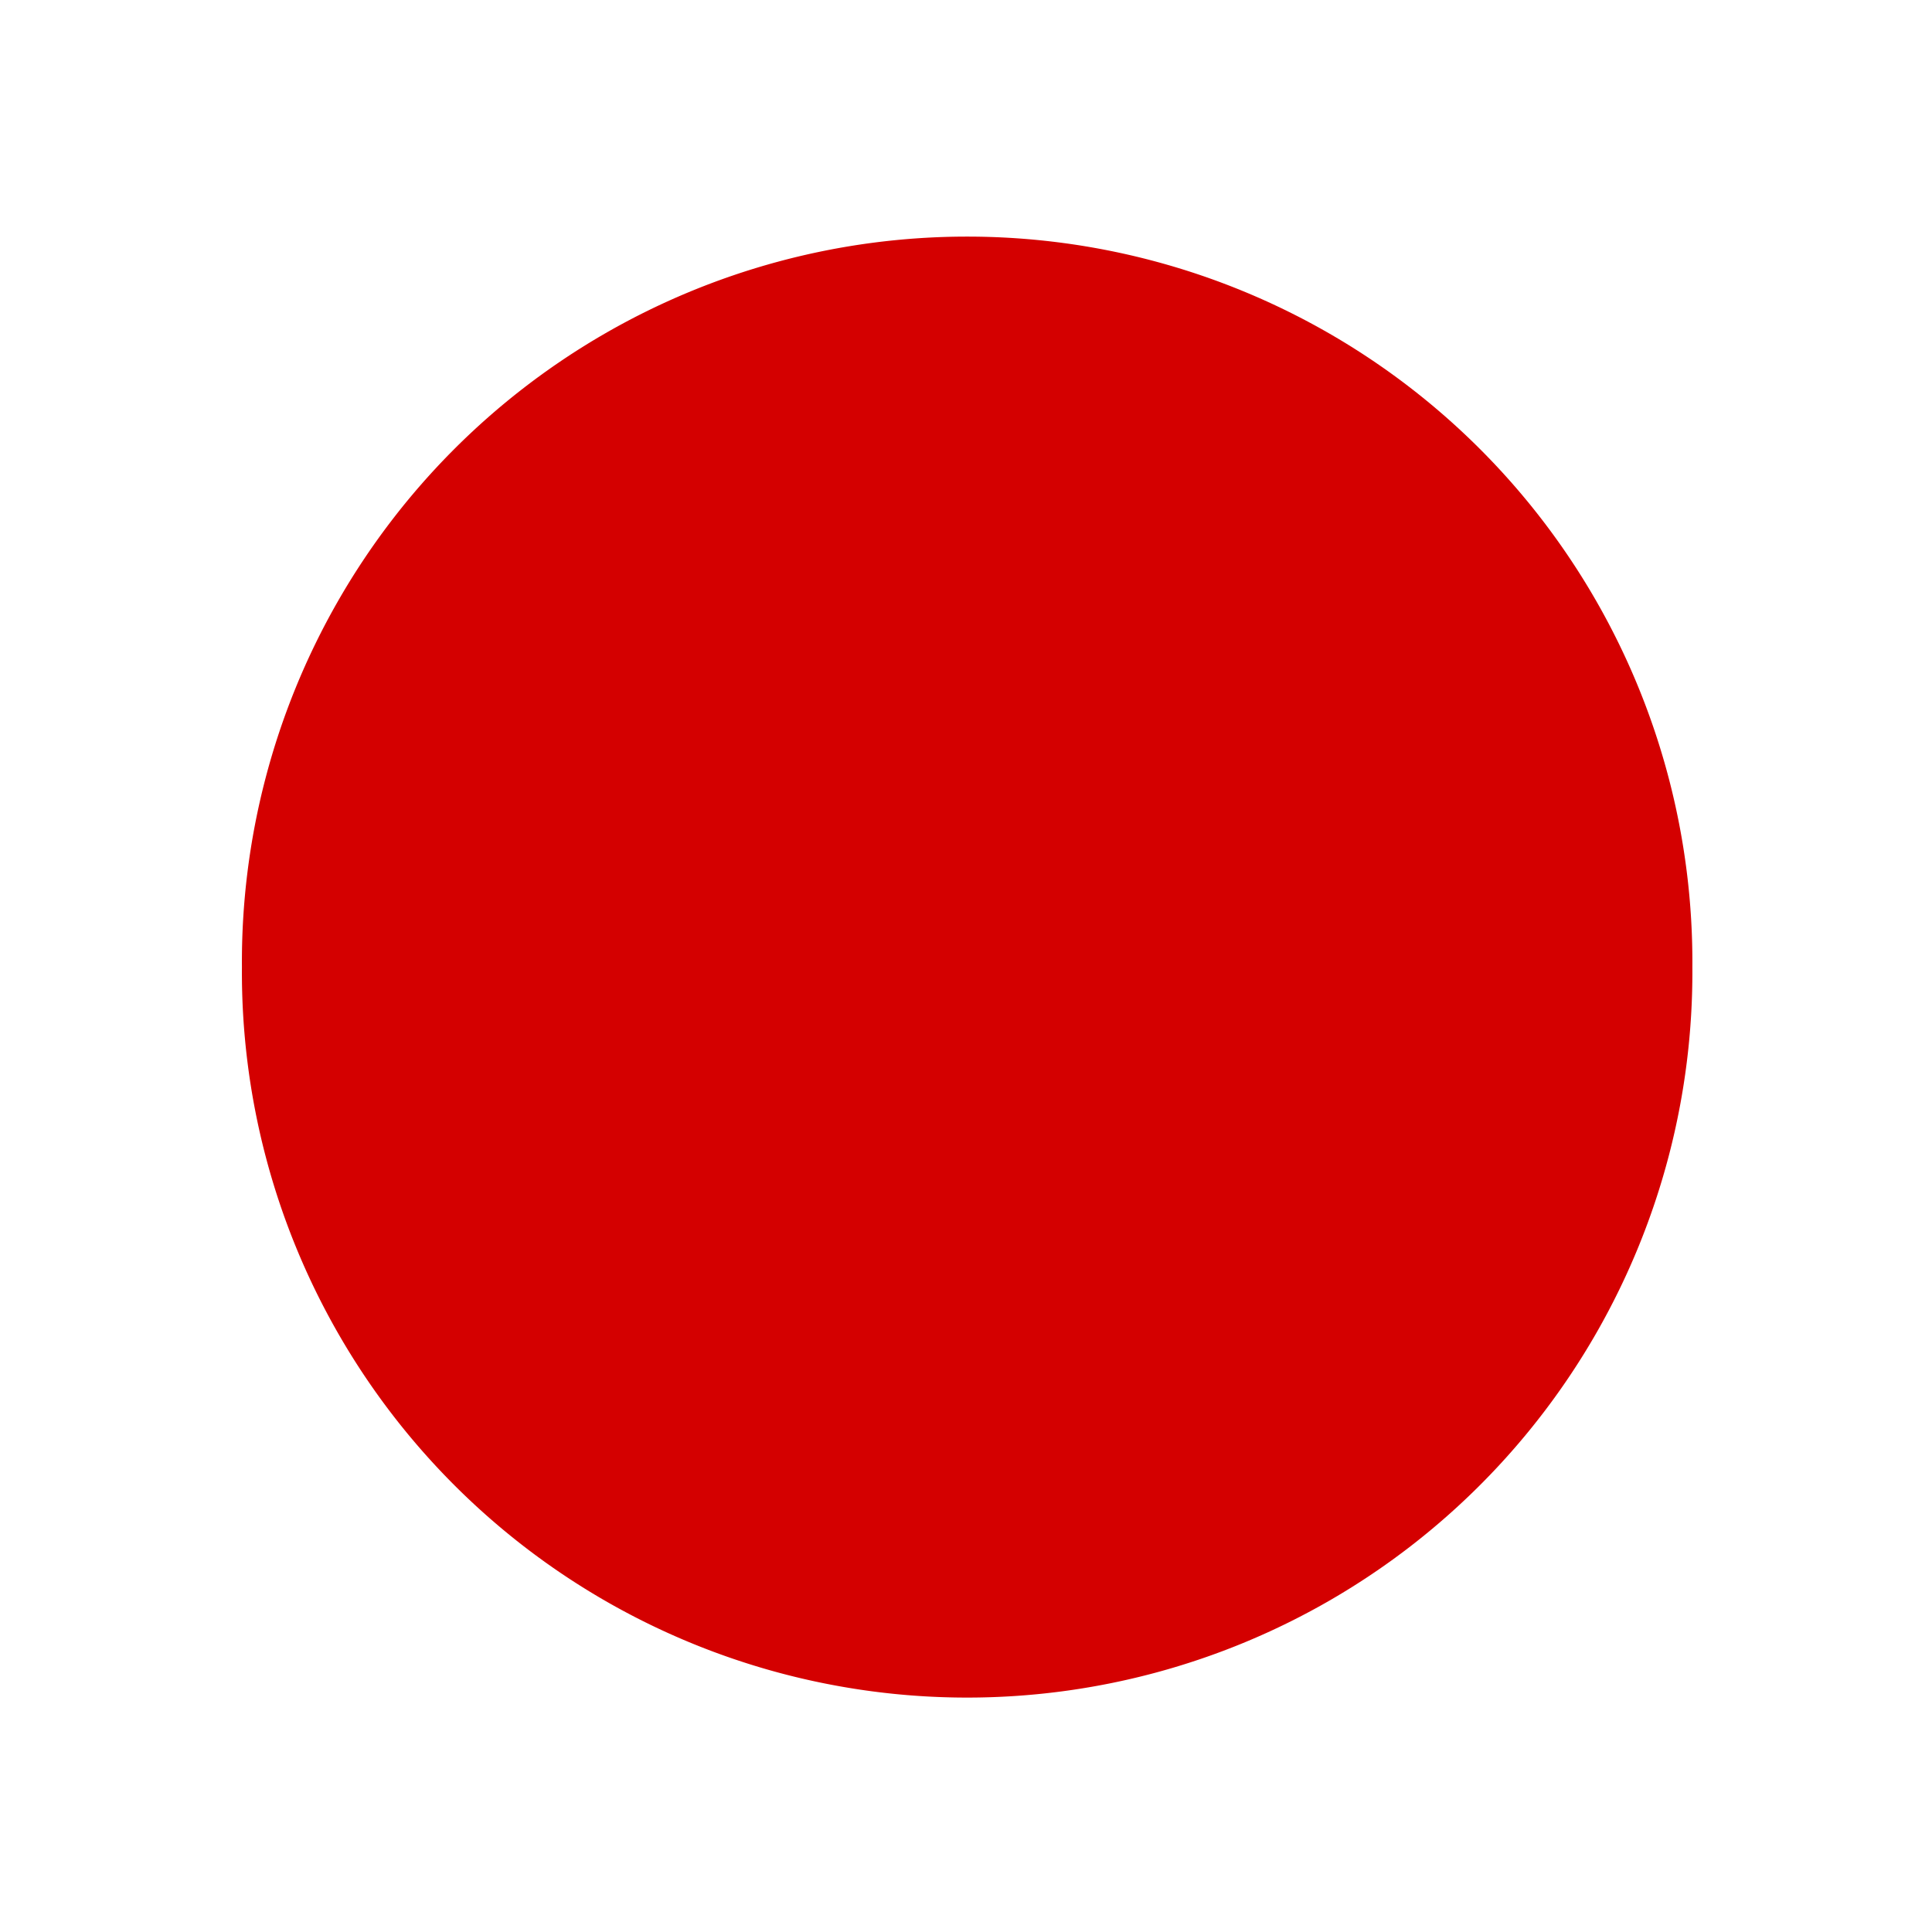 <?xml version="1.0" encoding="UTF-8" standalone="no"?>
<!-- Created with Inkscape (http://www.inkscape.org/) -->

<svg
   xmlns:dc="http://purl.org/dc/elements/1.1/"
   xmlns:cc="http://creativecommons.org/ns#"
   xmlns:rdf="http://www.w3.org/1999/02/22-rdf-syntax-ns#"
   xmlns:svg="http://www.w3.org/2000/svg"
   xmlns="http://www.w3.org/2000/svg"
   xmlns:sodipodi="http://sodipodi.sourceforge.net/DTD/sodipodi-0.dtd"
   xmlns:inkscape="http://www.inkscape.org/namespaces/inkscape"
   sodipodi:docname="media-record-symbolic.svg"
   height="16"
   id="svg7384"
   inkscape:version="0.48+devel r12378"
   version="1.1"
   width="16">
  <sodipodi:namedview
     inkscape:bbox-nodes="false"
     inkscape:bbox-paths="true"
     bordercolor="#666666"
     borderlayer="false"
     borderopacity="1"
     inkscape:current-layer="layer12"
     inkscape:cx="25.860577"
     inkscape:cy="5.8623348"
     gridtolerance="10"
     inkscape:guide-bbox="true"
     guidetolerance="10"
     id="namedview88"
     inkscape:object-nodes="false"
     inkscape:object-paths="false"
     objecttolerance="10"
     pagecolor="#ffffff"
     inkscape:pageopacity="0"
     inkscape:pageshadow="2"
     showborder="true"
     showgrid="false"
     showguides="true"
     inkscape:showpageshadow="true"
     inkscape:snap-bbox="true"
     inkscape:snap-bbox-midpoints="false"
     inkscape:snap-global="true"
     inkscape:snap-grids="true"
     inkscape:snap-nodes="true"
     inkscape:snap-others="false"
     inkscape:snap-to-guides="true"
     inkscape:window-height="714"
     inkscape:window-maximized="1"
     inkscape:window-width="1366"
     inkscape:window-x="0"
     inkscape:window-y="30"
     inkscape:zoom="16">
    <inkscape:grid
       empspacing="2"
       enabled="true"
       id="grid4866"
       originx="-180px"
       originy="-240px"
       snapvisiblegridlinesonly="true"
       spacingx="1px"
       spacingy="1px"
       type="xygrid"
       visible="true" />
  </sodipodi:namedview>
  <title
     id="title8473">Moka Symbolic Icon Theme</title>
  <defs
     id="defs7386" />
  <g
     inkscape:groupmode="layer"
     id="layer9"
     inkscape:label="status"
     style="display:inline"
     transform="translate(-421,23)" />
  <g
     inkscape:groupmode="layer"
     id="layer10"
     inkscape:label="devices"
     style="display:inline"
     transform="translate(-421,23)" />
  <g
     inkscape:groupmode="layer"
     id="layer11"
     inkscape:label="apps"
     style="display:inline"
     transform="translate(-421,23)" />
  <g
     inkscape:groupmode="layer"
     id="layer1"
     inkscape:label="places"
     transform="translate(-180,-594)" />
  <g
     inkscape:groupmode="layer"
     id="layer14"
     inkscape:label="mimetypes"
     style="display:inline"
     transform="translate(-421,23)" />
  <g
     inkscape:groupmode="layer"
     id="layer15"
     inkscape:label="emblems"
     style="display:inline"
     transform="translate(-421,23)" />
  <g
     inkscape:groupmode="layer"
     id="g71291"
     inkscape:label="emotes"
     style="display:inline"
     transform="translate(-421,23)" />
  <g
     inkscape:groupmode="layer"
     id="g4953"
     inkscape:label="categories"
     style="display:inline"
     transform="translate(-421,23)" />
  <g
     inkscape:groupmode="layer"
     id="layer12"
     inkscape:label="actions"
     style="display:inline"
     transform="translate(-421,23)">
    <path
       sodipodi:type="arc"
       style="fill:#d40000;fill-opacity:1;stroke:none"
       id="path2985"
       sodipodi:cx="27.274118"
       sodipodi:cy="27.796949"
       sodipodi:rx="19.066629"
       sodipodi:ry="19.066629"
       d="m 46.341,27.797 a 19.067,19.067 0 1 1 -38.133,0 A 19.067,19.067 0 1 1 46.341,27.797 Z"
       transform="matrix(0.315,0,0,0.315,420.418,-23.747)" />
  </g>
</svg>

